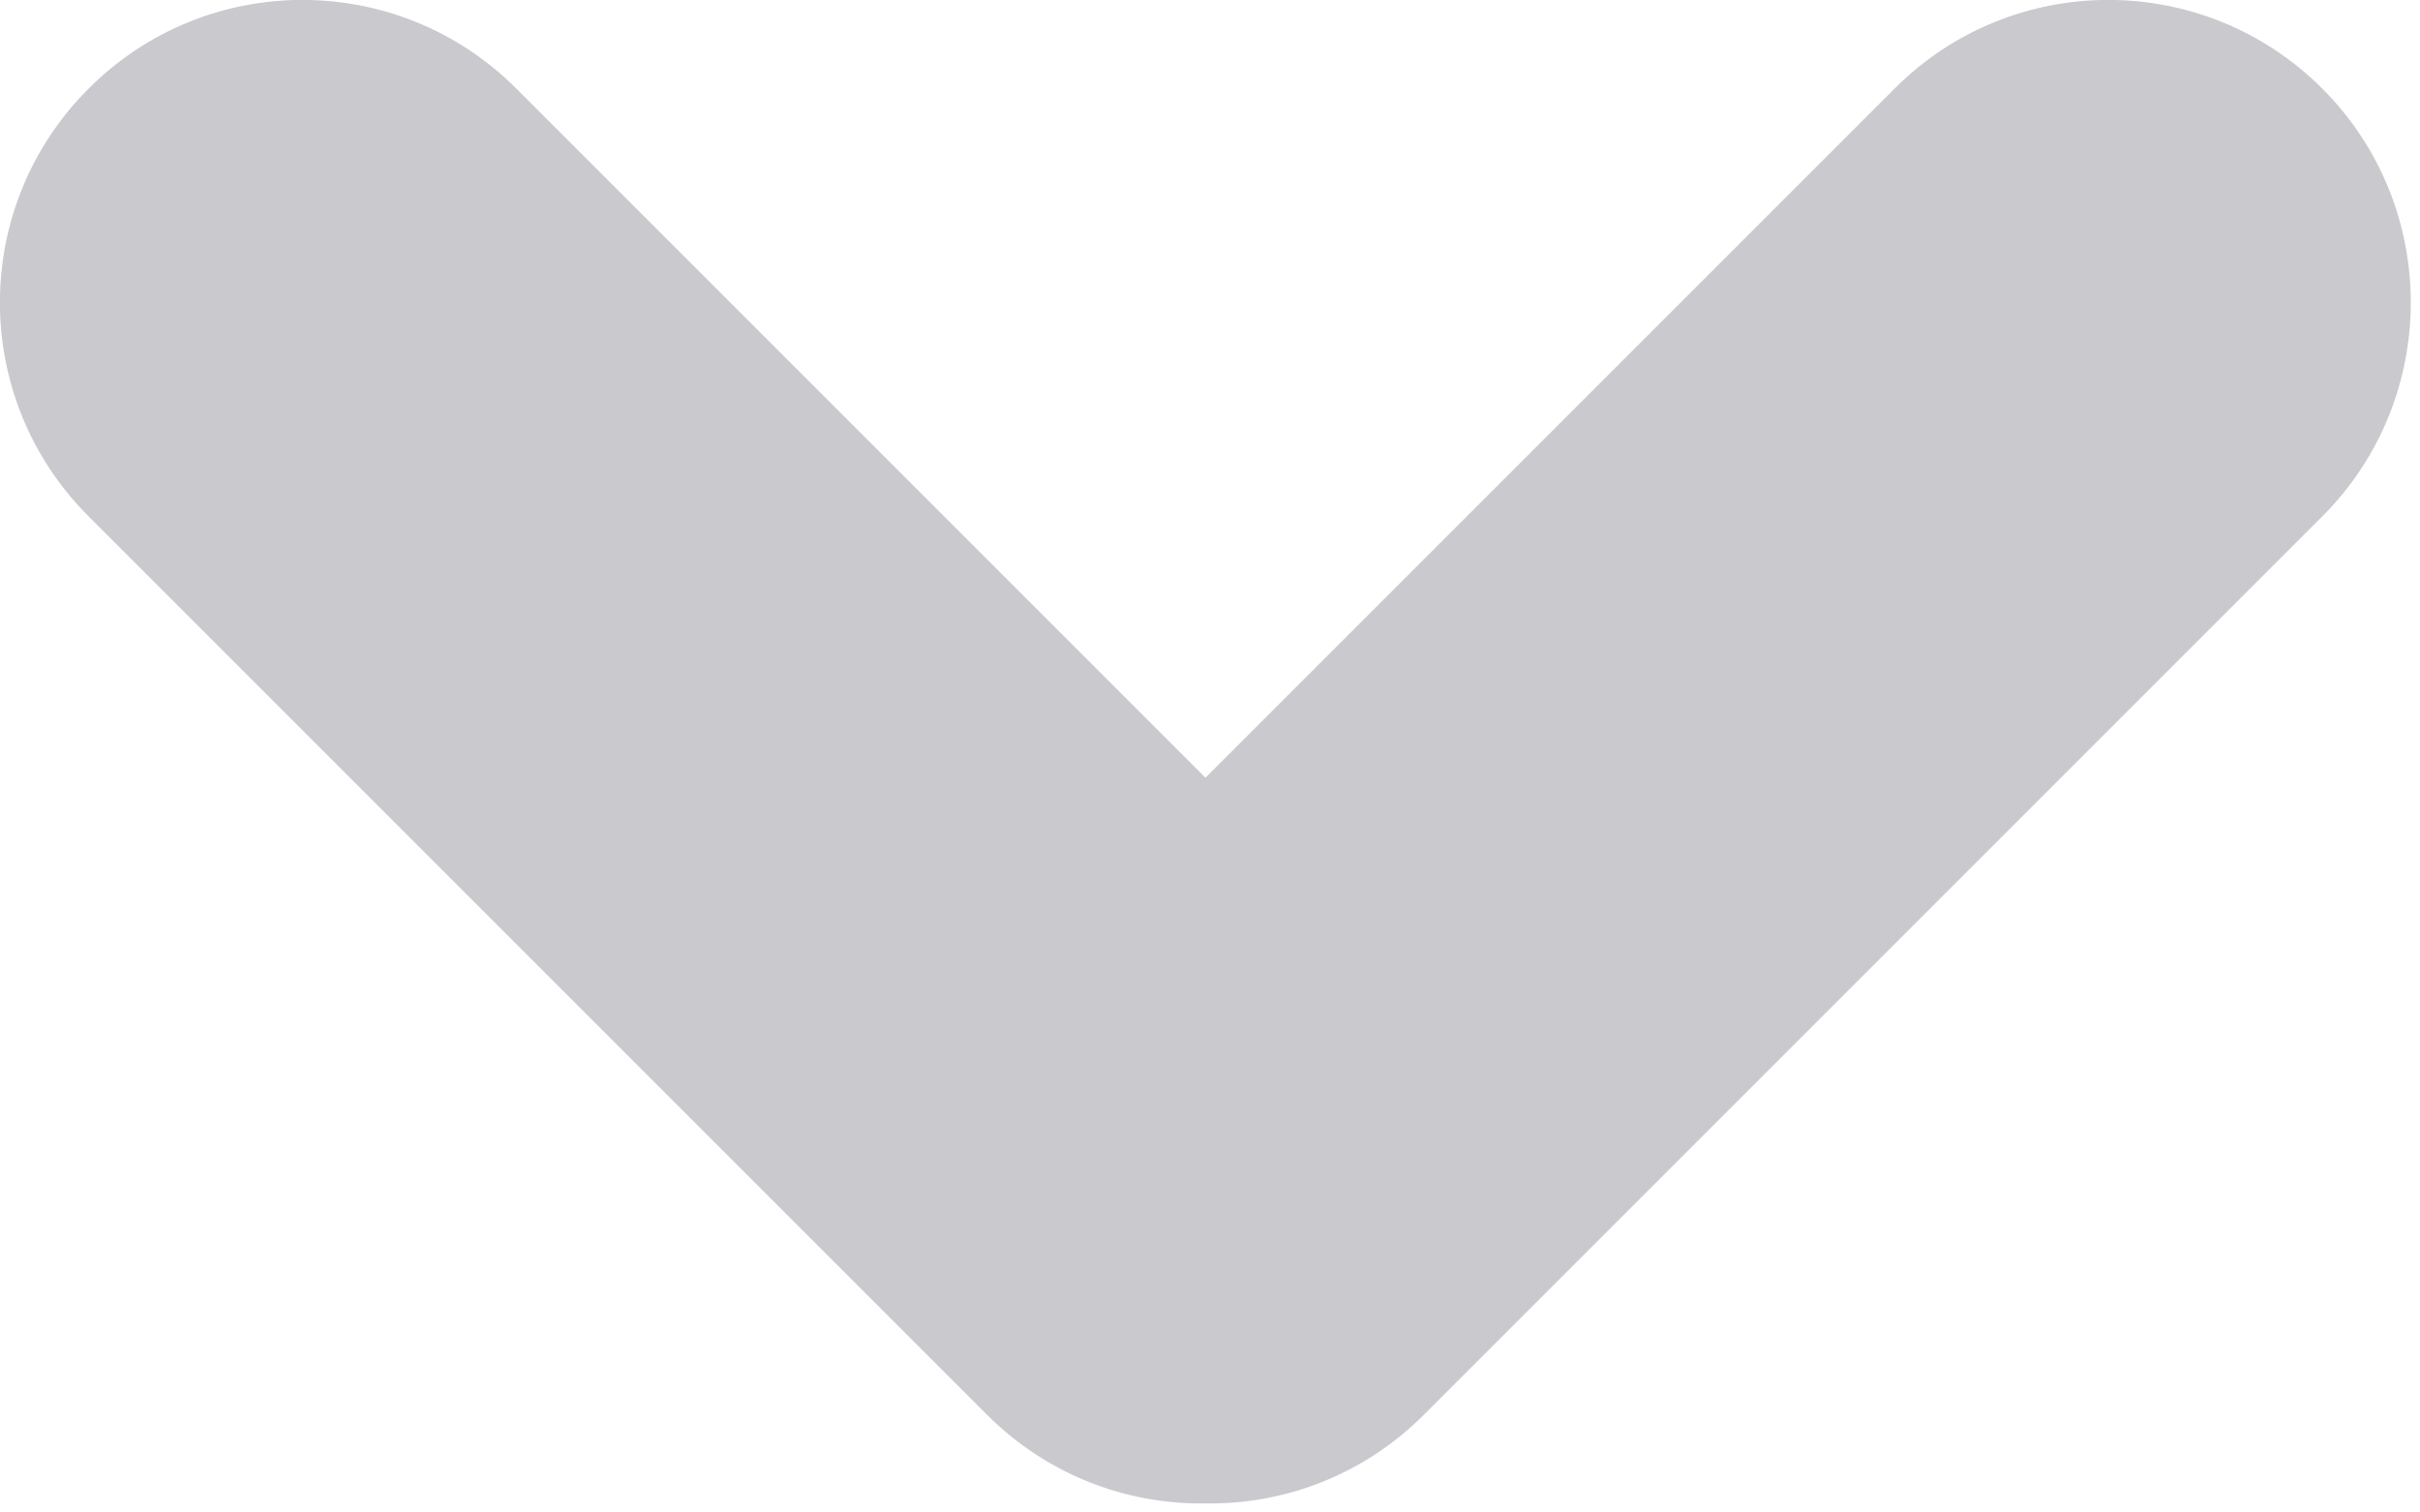 <svg width="8" height="5" viewBox="0 0 8 5" fill="none" xmlns="http://www.w3.org/2000/svg">
<path fill-rule="evenodd" clip-rule="evenodd" d="M6.263 0.293C6.653 -0.098 7.286 -0.098 7.677 0.293C8.067 0.683 8.067 1.317 7.677 1.707L4.707 4.677C4.508 4.876 4.246 4.974 3.985 4.97C3.724 4.974 3.462 4.876 3.263 4.677L0.293 1.707C-0.098 1.317 -0.098 0.683 0.293 0.293C0.683 -0.098 1.316 -0.098 1.707 0.293L3.985 2.571L6.263 0.293Z" fill="#C9C9CE"/>
</svg>
